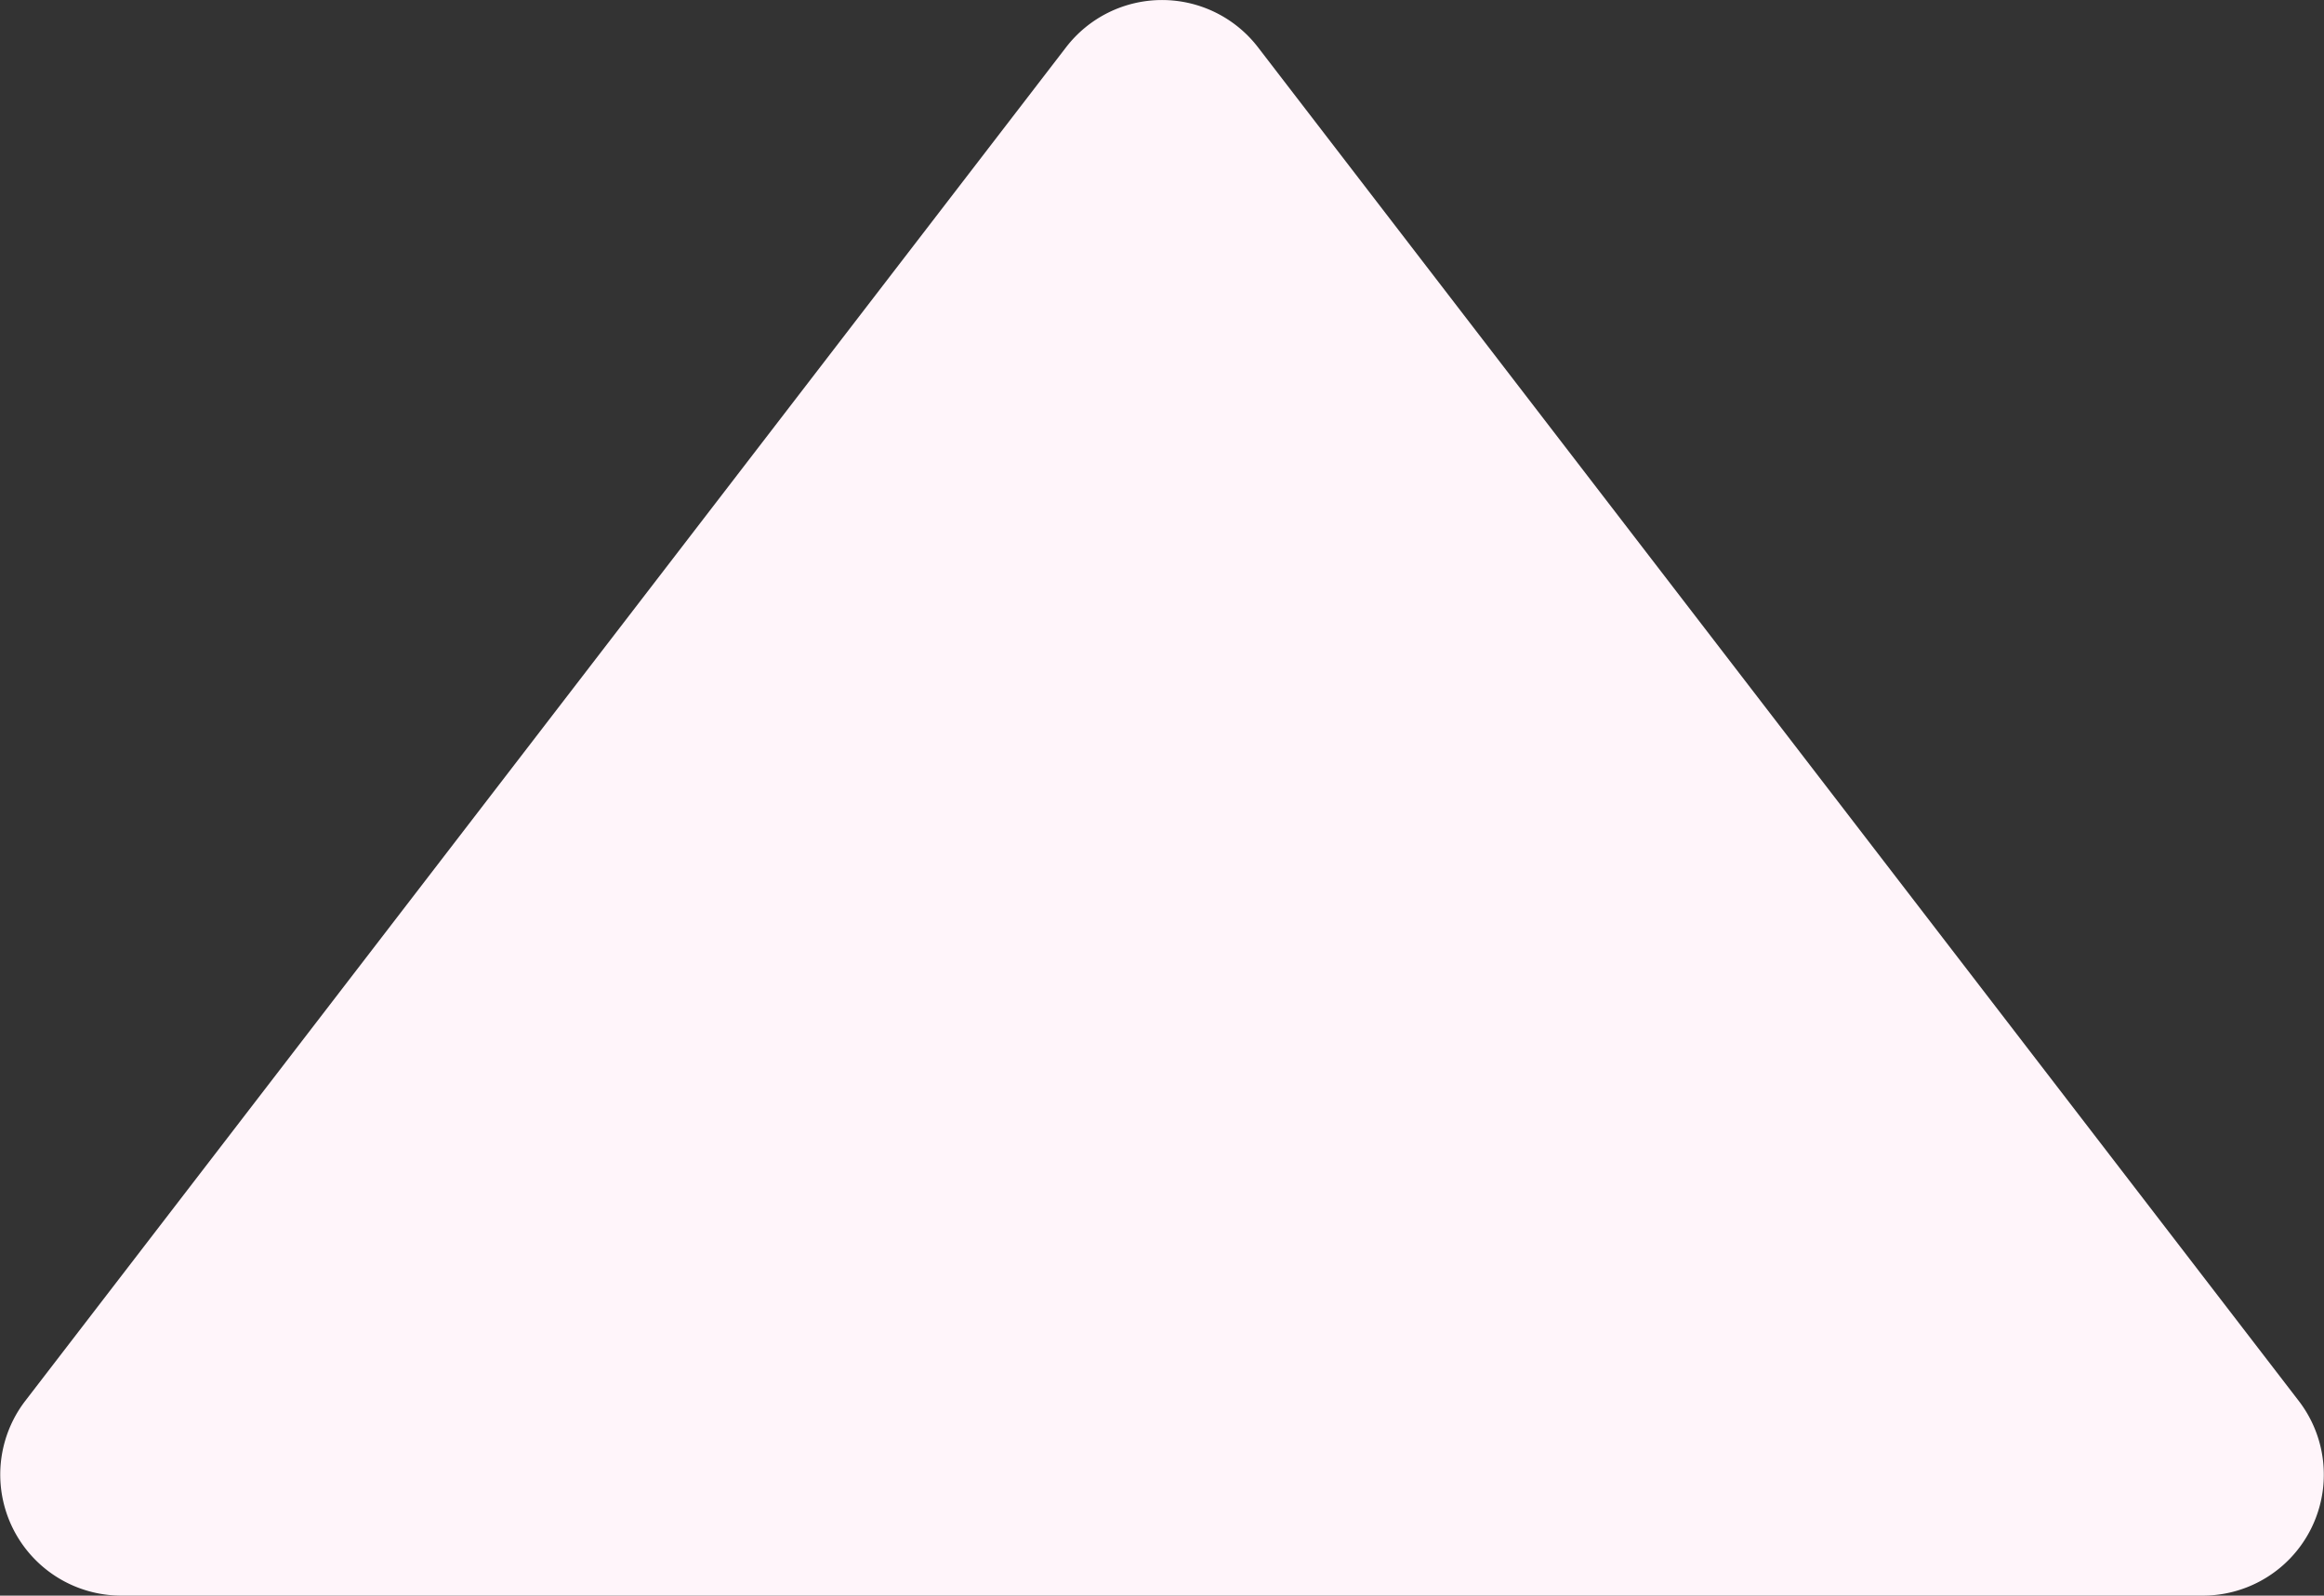<svg xmlns="http://www.w3.org/2000/svg" viewBox="0 0 335.36 230.27"><rect x="0" y="0" width="335.36" height="230.27" fill="#333333" stroke="none"/><defs><style>.cls-1{fill:#FFF5FA;}</style></defs><g id="Layer_2" data-name="Layer 2"><g id="Layer_1-2" data-name="Layer 1"><path class="cls-1" d="M153.84,6.82,3.65,202.16A17.47,17.47,0,0,0,17.5,230.27H317.87a17.46,17.46,0,0,0,13.84-28.11L181.53,6.82A17.47,17.47,0,0,0,153.84,6.82Z"/></g></g></svg>